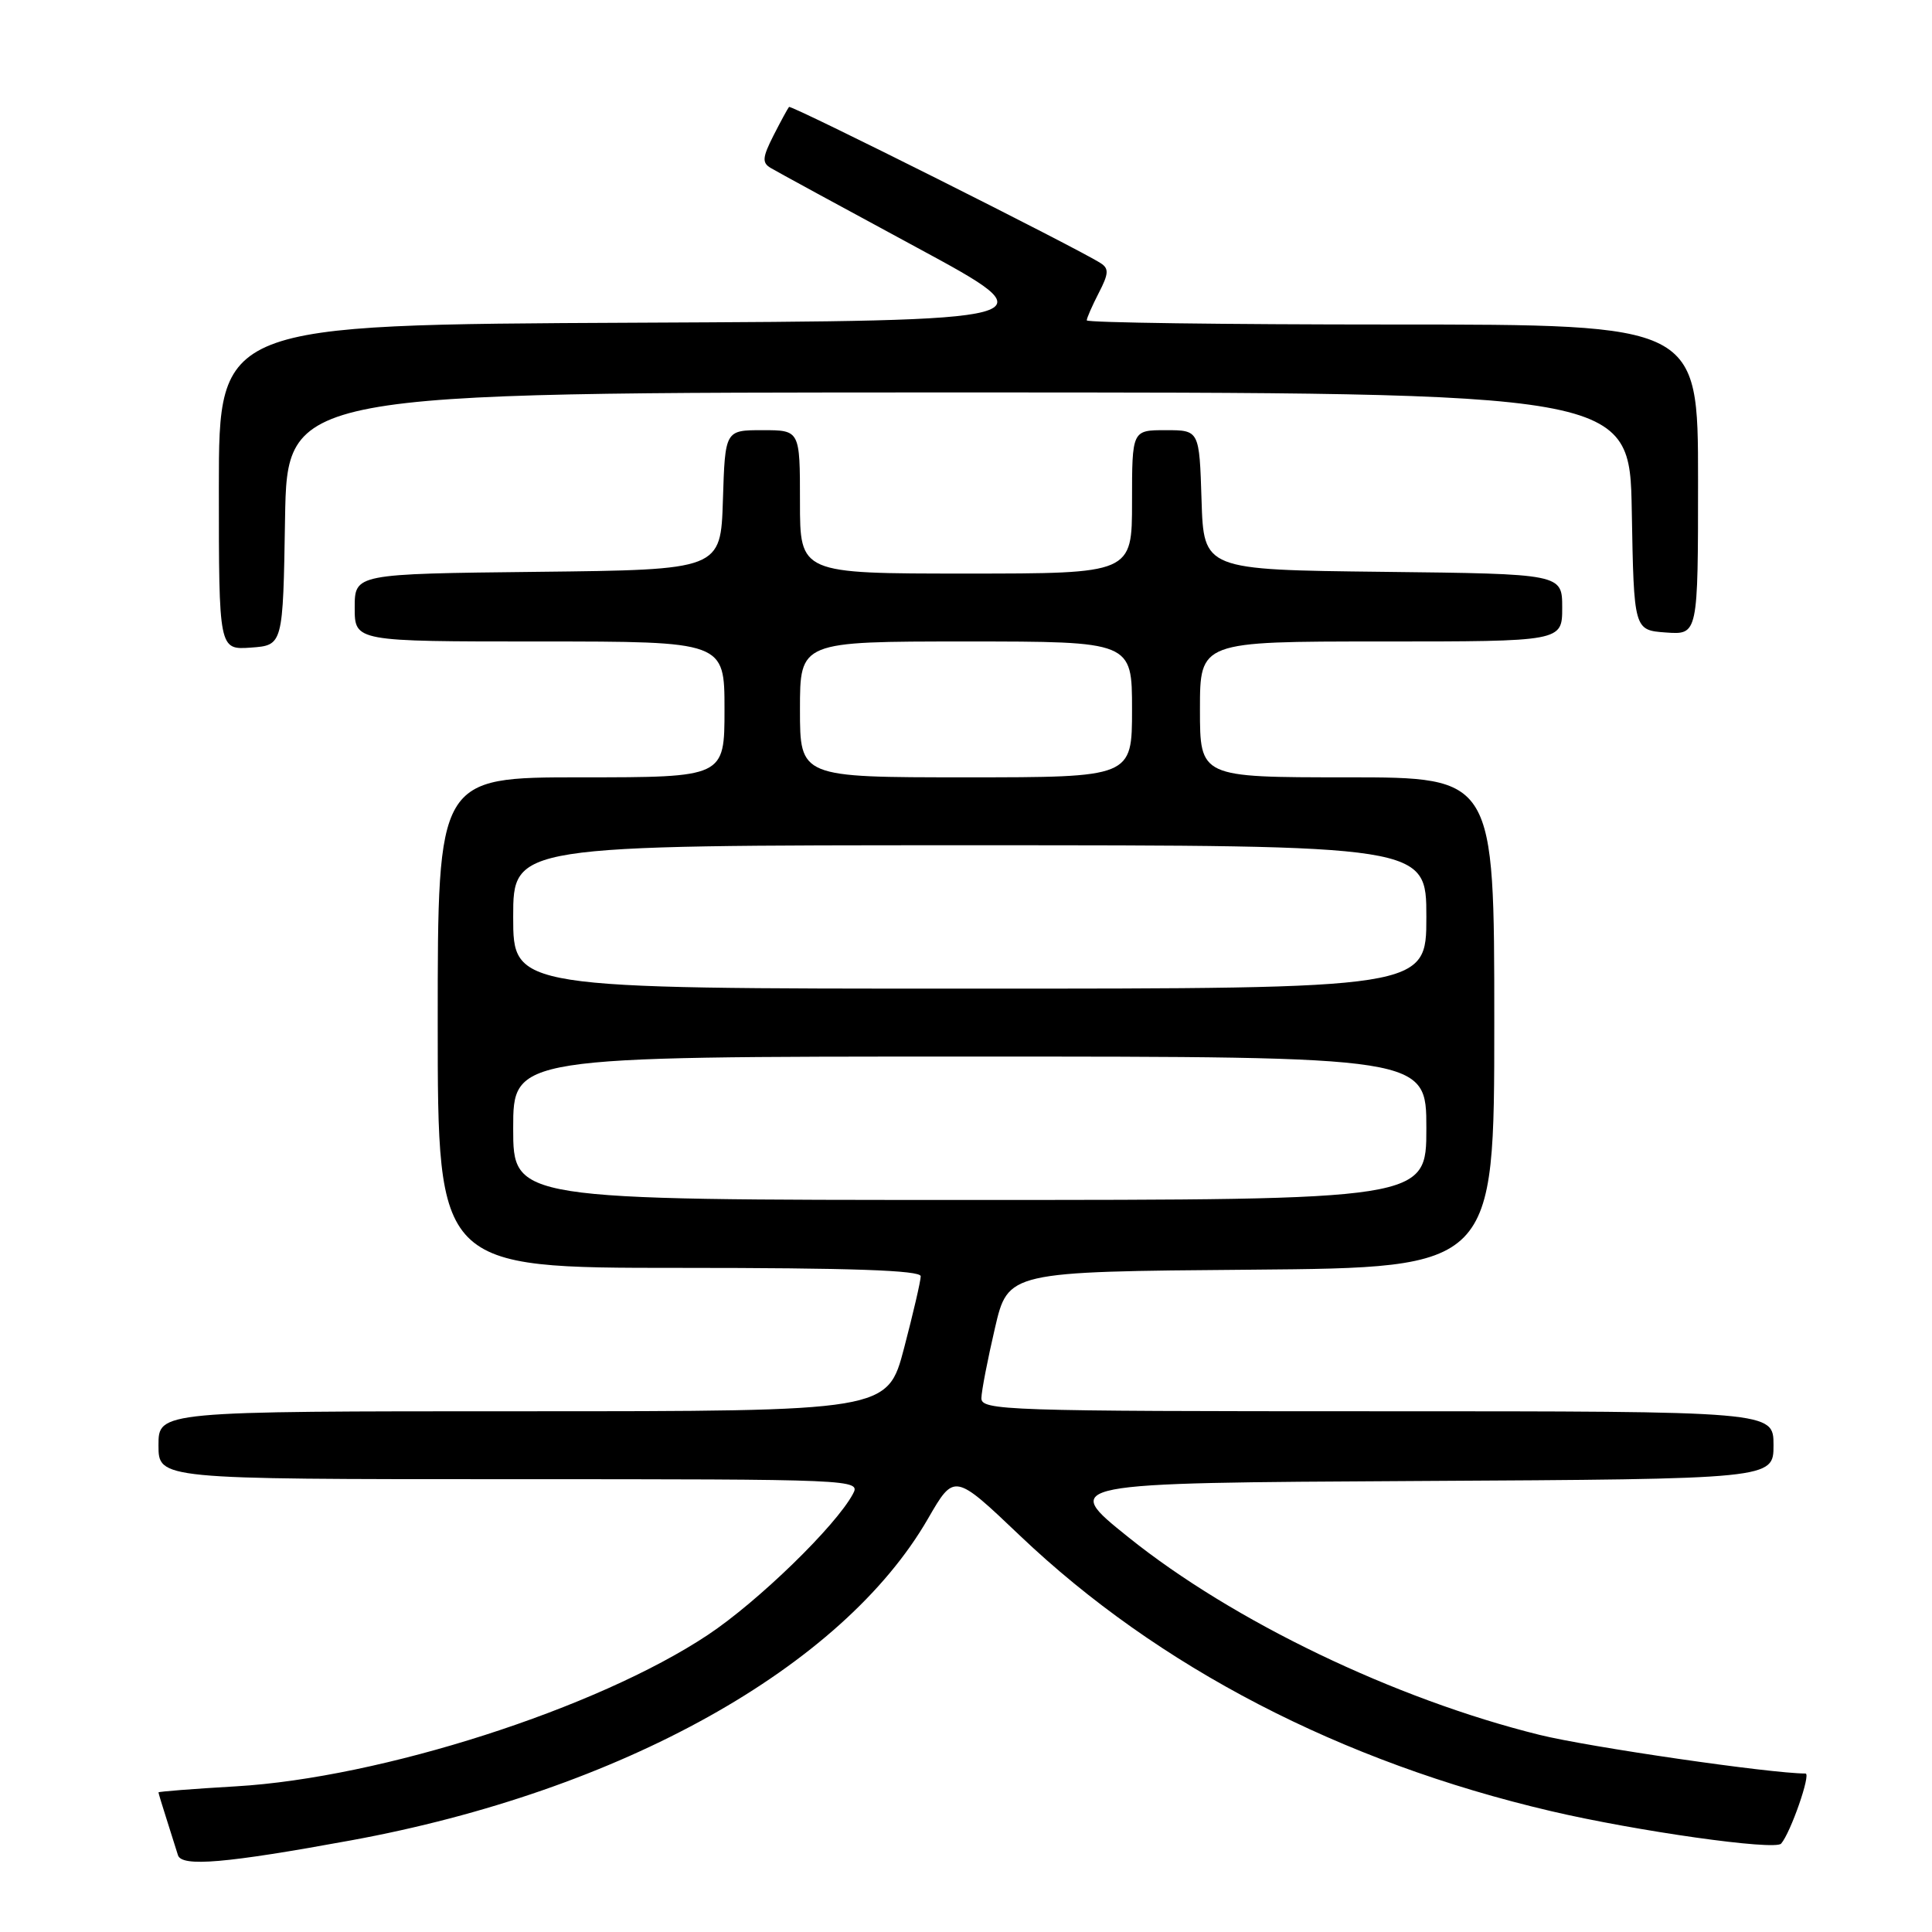 <?xml version="1.0" encoding="UTF-8" standalone="no"?>
<!DOCTYPE svg PUBLIC "-//W3C//DTD SVG 1.1//EN" "http://www.w3.org/Graphics/SVG/1.1/DTD/svg11.dtd" >
<svg xmlns="http://www.w3.org/2000/svg" xmlns:xlink="http://www.w3.org/1999/xlink" version="1.1" viewBox="0 0 256 256">
 <g >
 <path fill="currentColor"
d=" M 46.50 243.86 C 82.21 237.32 111.62 220.92 122.97 201.22 C 126.45 195.20 126.45 195.20 135.17 203.50 C 153.46 220.90 177.68 233.47 205.50 239.98 C 216.85 242.64 235.19 245.23 236.01 244.29 C 237.27 242.84 240.00 235.00 239.24 235.00 C 234.62 235.00 210.57 231.50 204.00 229.88 C 184.82 225.13 163.39 214.83 149.53 203.70 C 140.56 196.50 140.56 196.50 187.78 196.24 C 235.00 195.98 235.00 195.98 235.00 191.49 C 235.00 187.00 235.00 187.00 182.50 187.00 C 133.15 187.00 130.00 186.89 130.04 185.25 C 130.06 184.29 130.87 180.12 131.83 176.00 C 133.57 168.50 133.57 168.50 165.79 168.24 C 198.00 167.97 198.00 167.97 198.00 135.49 C 198.00 103.00 198.00 103.00 178.50 103.00 C 159.00 103.00 159.00 103.00 159.00 94.00 C 159.00 85.00 159.00 85.00 183.00 85.00 C 207.00 85.00 207.00 85.00 207.00 80.52 C 207.00 76.04 207.00 76.04 183.25 75.77 C 159.50 75.50 159.50 75.50 159.21 66.25 C 158.92 57.00 158.92 57.00 154.46 57.00 C 150.00 57.00 150.00 57.00 150.00 66.50 C 150.00 76.00 150.00 76.00 128.00 76.00 C 106.00 76.00 106.00 76.00 106.00 66.50 C 106.00 57.00 106.00 57.00 101.04 57.00 C 96.08 57.00 96.08 57.00 95.79 66.25 C 95.50 75.50 95.50 75.50 71.25 75.77 C 47.00 76.04 47.00 76.04 47.00 80.52 C 47.00 85.00 47.00 85.00 71.50 85.00 C 96.00 85.00 96.00 85.00 96.00 94.00 C 96.00 103.00 96.00 103.00 77.00 103.00 C 58.00 103.00 58.00 103.00 58.00 135.50 C 58.00 168.00 58.00 168.00 90.00 168.00 C 112.76 168.00 122.00 168.32 122.00 169.11 C 122.00 169.72 121.01 173.99 119.80 178.61 C 117.60 187.00 117.60 187.00 69.30 187.00 C 21.00 187.00 21.00 187.00 21.00 191.50 C 21.00 196.00 21.00 196.00 67.54 196.00 C 113.40 196.00 114.06 196.03 113.02 197.95 C 110.75 202.20 100.44 212.22 93.80 216.63 C 79.12 226.39 50.48 235.58 31.25 236.70 C 25.61 237.03 21.00 237.39 21.00 237.50 C 21.00 237.61 21.49 239.23 22.09 241.10 C 22.69 242.97 23.36 245.10 23.58 245.82 C 24.07 247.40 29.91 246.90 46.50 243.86 Z  M 37.77 68.75 C 38.05 52.00 38.05 52.00 127.00 52.00 C 215.95 52.00 215.95 52.00 216.22 67.75 C 216.50 83.50 216.50 83.50 220.75 83.81 C 225.00 84.11 225.00 84.11 225.00 63.56 C 225.00 43.00 225.00 43.00 184.50 43.00 C 162.22 43.00 144.00 42.75 144.00 42.45 C 144.00 42.15 144.72 40.51 145.59 38.82 C 146.91 36.27 146.96 35.58 145.84 34.87 C 142.78 32.89 104.81 13.86 104.55 14.17 C 104.39 14.35 103.46 16.06 102.49 17.96 C 101.02 20.86 100.96 21.56 102.11 22.25 C 102.88 22.71 111.58 27.45 121.47 32.79 C 139.43 42.50 139.43 42.50 84.22 42.76 C 29.00 43.02 29.00 43.02 29.00 64.57 C 29.00 86.11 29.00 86.11 33.25 85.81 C 37.50 85.50 37.50 85.50 37.77 68.75 Z  M 68.00 149.50 C 68.00 140.00 68.00 140.00 128.50 140.00 C 189.00 140.00 189.00 140.00 189.00 149.50 C 189.00 159.00 189.00 159.00 128.50 159.00 C 68.00 159.00 68.00 159.00 68.00 149.50 Z  M 68.00 121.50 C 68.00 112.00 68.00 112.00 128.50 112.00 C 189.00 112.00 189.00 112.00 189.00 121.50 C 189.00 131.00 189.00 131.00 128.50 131.00 C 68.00 131.00 68.00 131.00 68.00 121.50 Z  M 106.00 94.00 C 106.00 85.00 106.00 85.00 128.00 85.00 C 150.00 85.00 150.00 85.00 150.00 94.00 C 150.00 103.00 150.00 103.00 128.00 103.00 C 106.00 103.00 106.00 103.00 106.00 94.00 Z "/>
</g>
</svg>